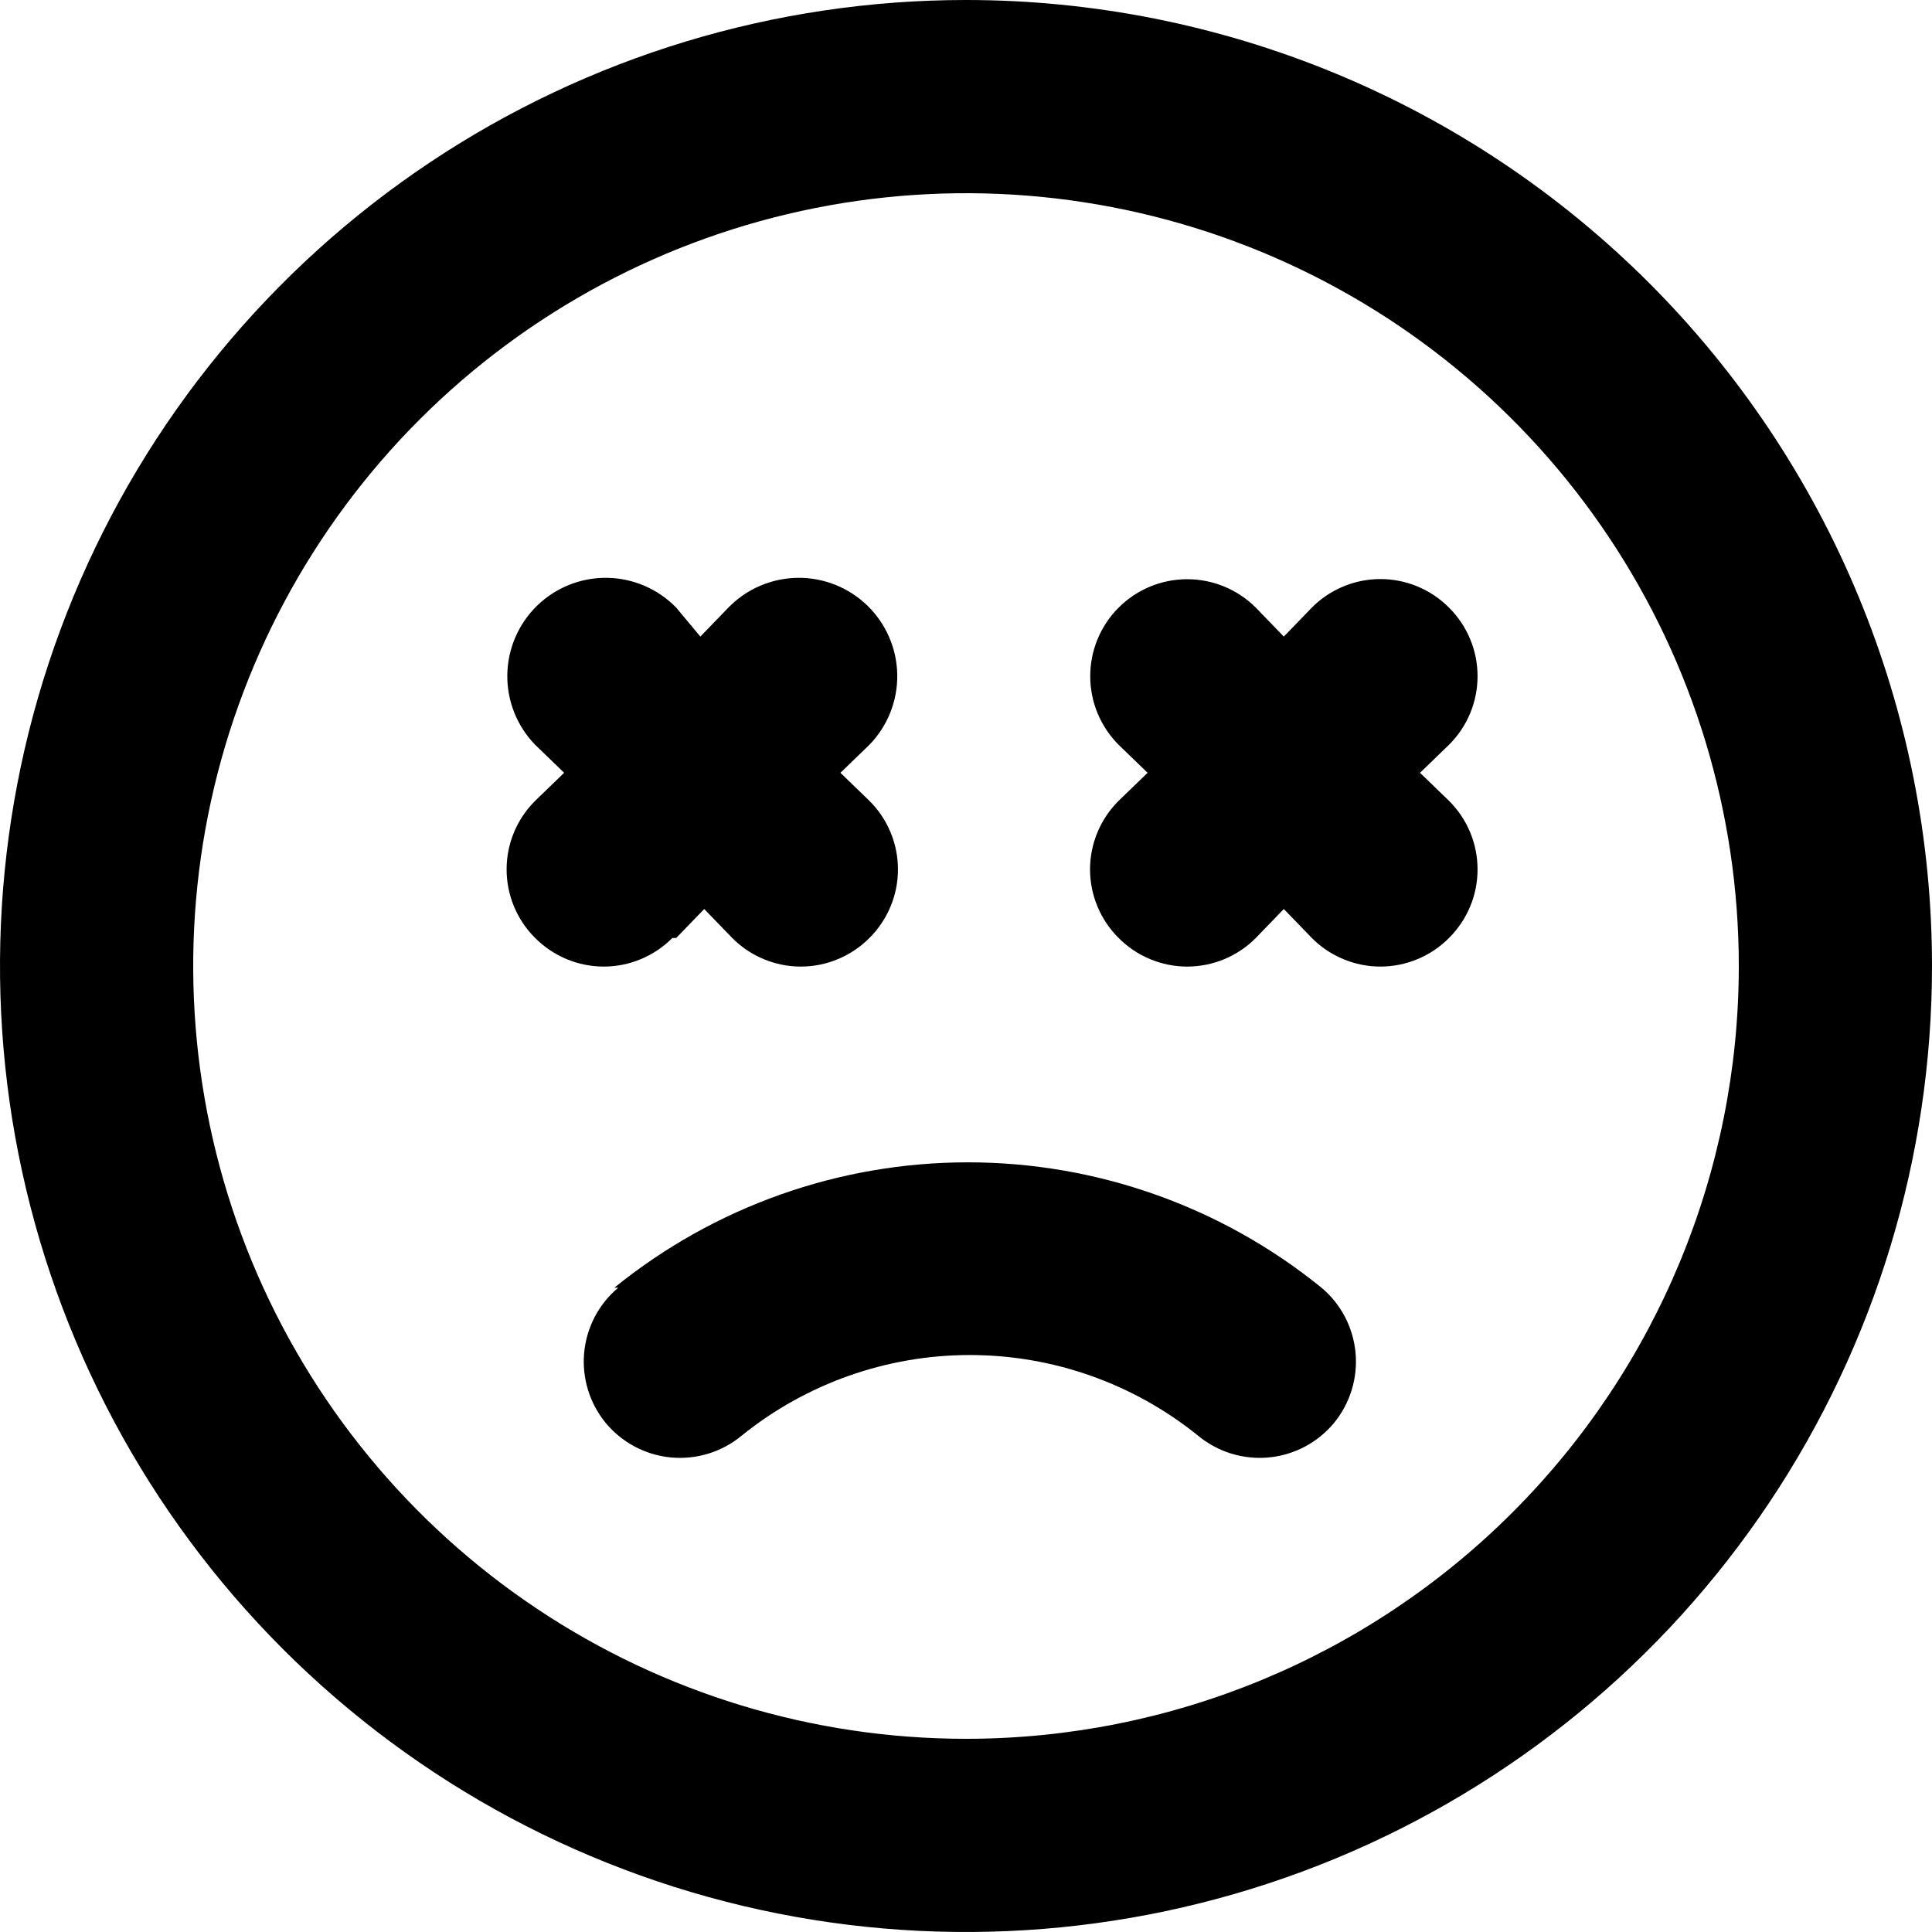 <svg width="50" height="50" viewBox="0 0 50 50" fill="none" xmlns="http://www.w3.org/2000/svg">
<path d="M17.5 24.275L18.225 23.525L18.95 24.275C19.182 24.509 19.459 24.695 19.764 24.822C20.068 24.949 20.395 25.015 20.725 25.015C21.055 25.015 21.382 24.949 21.686 24.822C21.991 24.695 22.268 24.509 22.5 24.275C22.734 24.043 22.92 23.766 23.047 23.461C23.174 23.157 23.239 22.83 23.239 22.5C23.239 22.17 23.174 21.843 23.047 21.539C22.92 21.234 22.734 20.957 22.5 20.725L21.75 20L22.5 19.275C22.971 18.791 23.23 18.14 23.221 17.465C23.211 16.79 22.934 16.146 22.45 15.675C21.966 15.204 21.315 14.945 20.64 14.954C19.965 14.964 19.321 15.241 18.85 15.725L18.125 16.475L17.5 15.725C17.029 15.241 16.386 14.964 15.71 14.954C15.035 14.945 14.384 15.204 13.9 15.675C13.416 16.146 13.139 16.79 13.129 17.465C13.12 18.14 13.379 18.791 13.85 19.275L14.6 20L13.85 20.725C13.616 20.957 13.43 21.234 13.303 21.539C13.176 21.843 13.111 22.17 13.111 22.5C13.111 22.83 13.176 23.157 13.303 23.461C13.43 23.766 13.616 24.043 13.85 24.275C14.082 24.509 14.359 24.695 14.664 24.822C14.968 24.949 15.295 25.015 15.625 25.015C15.955 25.015 16.282 24.949 16.586 24.822C16.891 24.695 17.168 24.509 17.4 24.275H17.5ZM16 33.325C15.496 33.748 15.179 34.353 15.118 35.008C15.058 35.663 15.258 36.316 15.675 36.825C15.885 37.078 16.143 37.287 16.433 37.441C16.724 37.594 17.043 37.689 17.37 37.719C17.698 37.749 18.028 37.714 18.342 37.617C18.656 37.519 18.947 37.361 19.2 37.15C20.871 35.803 22.953 35.068 25.1 35.068C27.247 35.068 29.329 35.803 31 37.15C31.253 37.361 31.544 37.519 31.858 37.617C32.172 37.714 32.502 37.749 32.83 37.719C33.157 37.689 33.476 37.594 33.767 37.441C34.057 37.287 34.315 37.078 34.525 36.825C34.942 36.316 35.142 35.663 35.081 35.008C35.021 34.353 34.704 33.748 34.2 33.325C31.612 31.226 28.382 30.081 25.05 30.081C21.718 30.081 18.488 31.226 15.9 33.325H16ZM25 0C20.055 0 15.222 1.466 11.111 4.213C7 6.96 3.795 10.865 1.903 15.433C0.011 20.001 -0.484 25.028 0.48 29.877C1.445 34.727 3.826 39.181 7.322 42.678C10.819 46.174 15.273 48.555 20.123 49.52C24.972 50.484 29.999 49.989 34.567 48.097C39.135 46.205 43.04 43.001 45.787 38.889C48.534 34.778 50 29.945 50 25C50 21.717 49.353 18.466 48.097 15.433C46.841 12.4 44.999 9.644 42.678 7.322C40.356 5.001 37.6 3.159 34.567 1.903C31.534 0.647 28.283 0 25 0V0ZM25 45C21.044 45 17.178 43.827 13.889 41.629C10.6 39.432 8.036 36.308 6.522 32.654C5.009 28.999 4.613 24.978 5.384 21.098C6.156 17.219 8.061 13.655 10.858 10.858C13.655 8.061 17.219 6.156 21.098 5.384C24.978 4.613 28.999 5.009 32.654 6.522C36.308 8.036 39.432 10.6 41.629 13.889C43.827 17.178 45 21.044 45 25C45 30.304 42.893 35.391 39.142 39.142C35.391 42.893 30.304 45 25 45V45ZM37.5 15.725C37.268 15.491 36.991 15.305 36.686 15.178C36.382 15.051 36.055 14.986 35.725 14.986C35.395 14.986 35.068 15.051 34.764 15.178C34.459 15.305 34.182 15.491 33.95 15.725L33.225 16.475L32.5 15.725C32.029 15.254 31.391 14.99 30.725 14.99C30.059 14.99 29.421 15.254 28.95 15.725C28.479 16.196 28.215 16.834 28.215 17.5C28.215 18.166 28.479 18.804 28.95 19.275L29.7 20L28.95 20.725C28.716 20.957 28.53 21.234 28.403 21.539C28.276 21.843 28.21 22.17 28.21 22.5C28.21 22.83 28.276 23.157 28.403 23.461C28.53 23.766 28.716 24.043 28.95 24.275C29.182 24.509 29.459 24.695 29.764 24.822C30.068 24.949 30.395 25.015 30.725 25.015C31.055 25.015 31.382 24.949 31.686 24.822C31.991 24.695 32.268 24.509 32.5 24.275L33.225 23.525L33.95 24.275C34.182 24.509 34.459 24.695 34.764 24.822C35.068 24.949 35.395 25.015 35.725 25.015C36.055 25.015 36.382 24.949 36.686 24.822C36.991 24.695 37.268 24.509 37.5 24.275C37.734 24.043 37.92 23.766 38.047 23.461C38.174 23.157 38.239 22.83 38.239 22.5C38.239 22.17 38.174 21.843 38.047 21.539C37.92 21.234 37.734 20.957 37.5 20.725L36.75 20L37.5 19.275C37.734 19.043 37.92 18.766 38.047 18.461C38.174 18.157 38.239 17.83 38.239 17.5C38.239 17.17 38.174 16.843 38.047 16.539C37.92 16.234 37.734 15.957 37.5 15.725Z" fill="black"/>
</svg>
